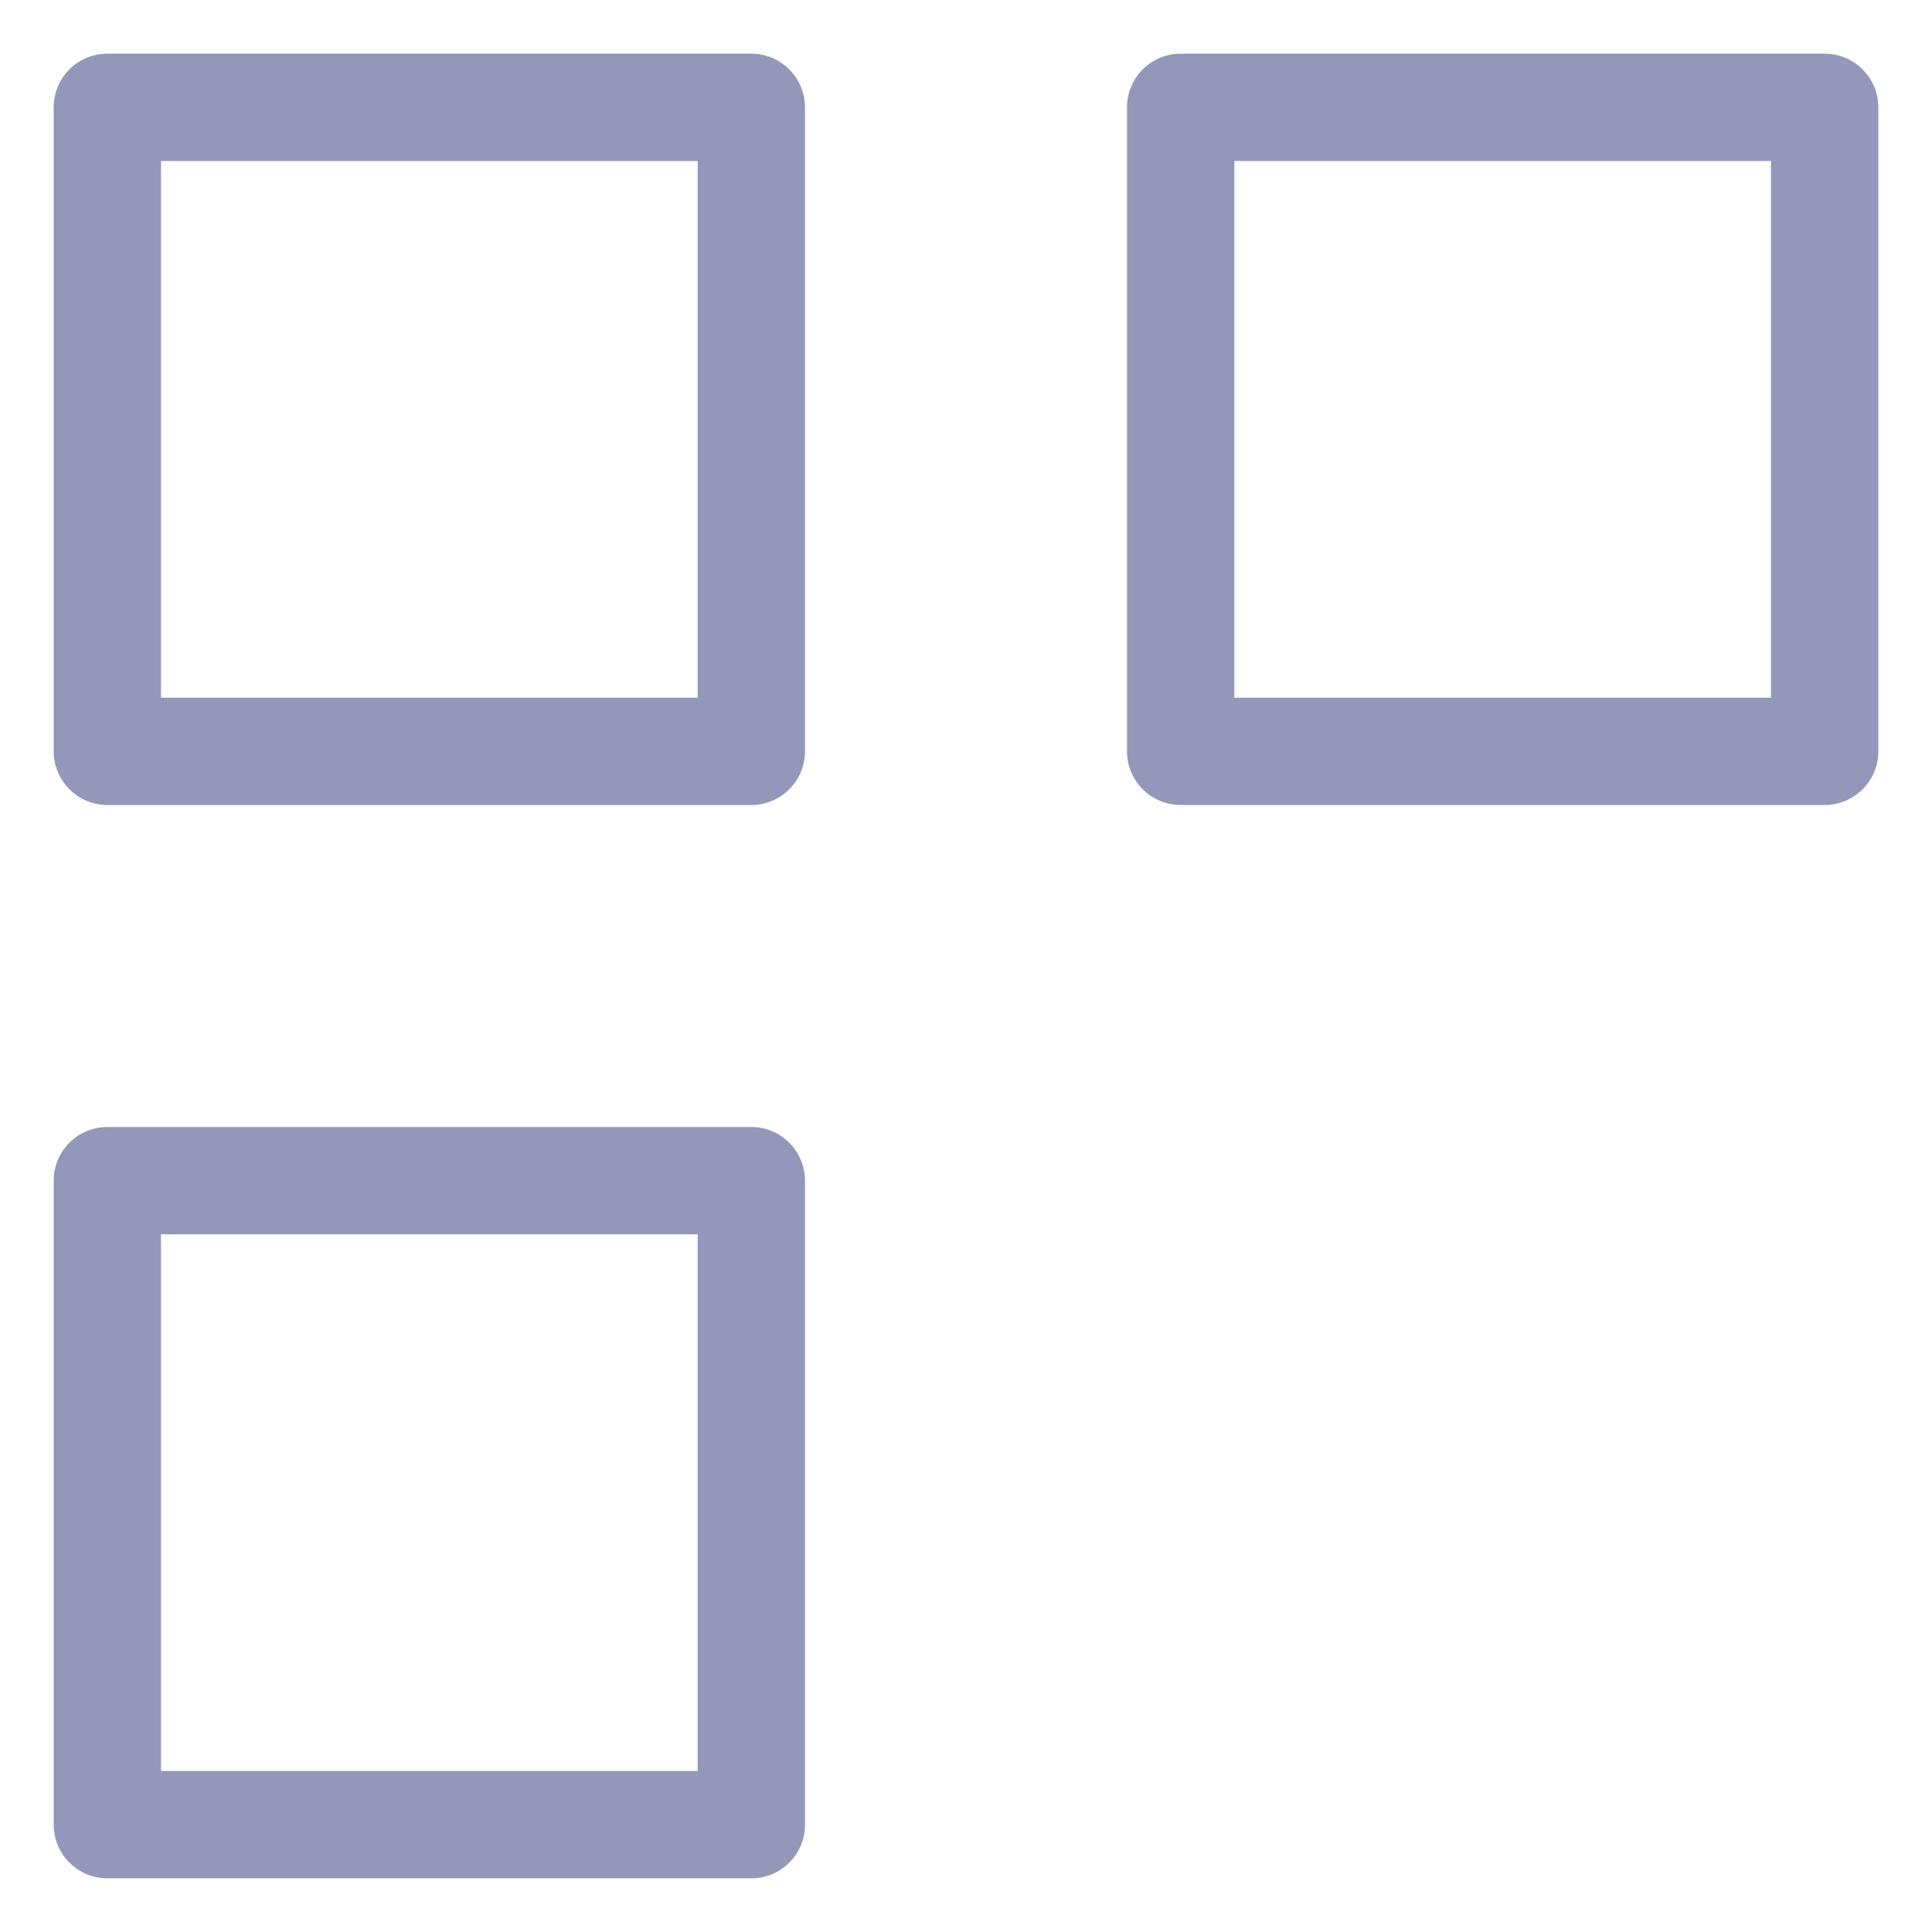 <svg width="18" height="18" viewBox="0 0 18 18" fill="none" xmlns="http://www.w3.org/2000/svg">
<path d="M7 1H1V7H7V1Z" stroke="#9397BA" stroke-linecap="round" stroke-linejoin="round"/>
<path d="M17 1H11V7H17V1Z" stroke="#9397BA" stroke-linecap="round" stroke-linejoin="round"/>
<path d="M7 11H1V17H7V11Z" stroke="#9397BA" stroke-linecap="round" stroke-linejoin="round"/>
</svg>
